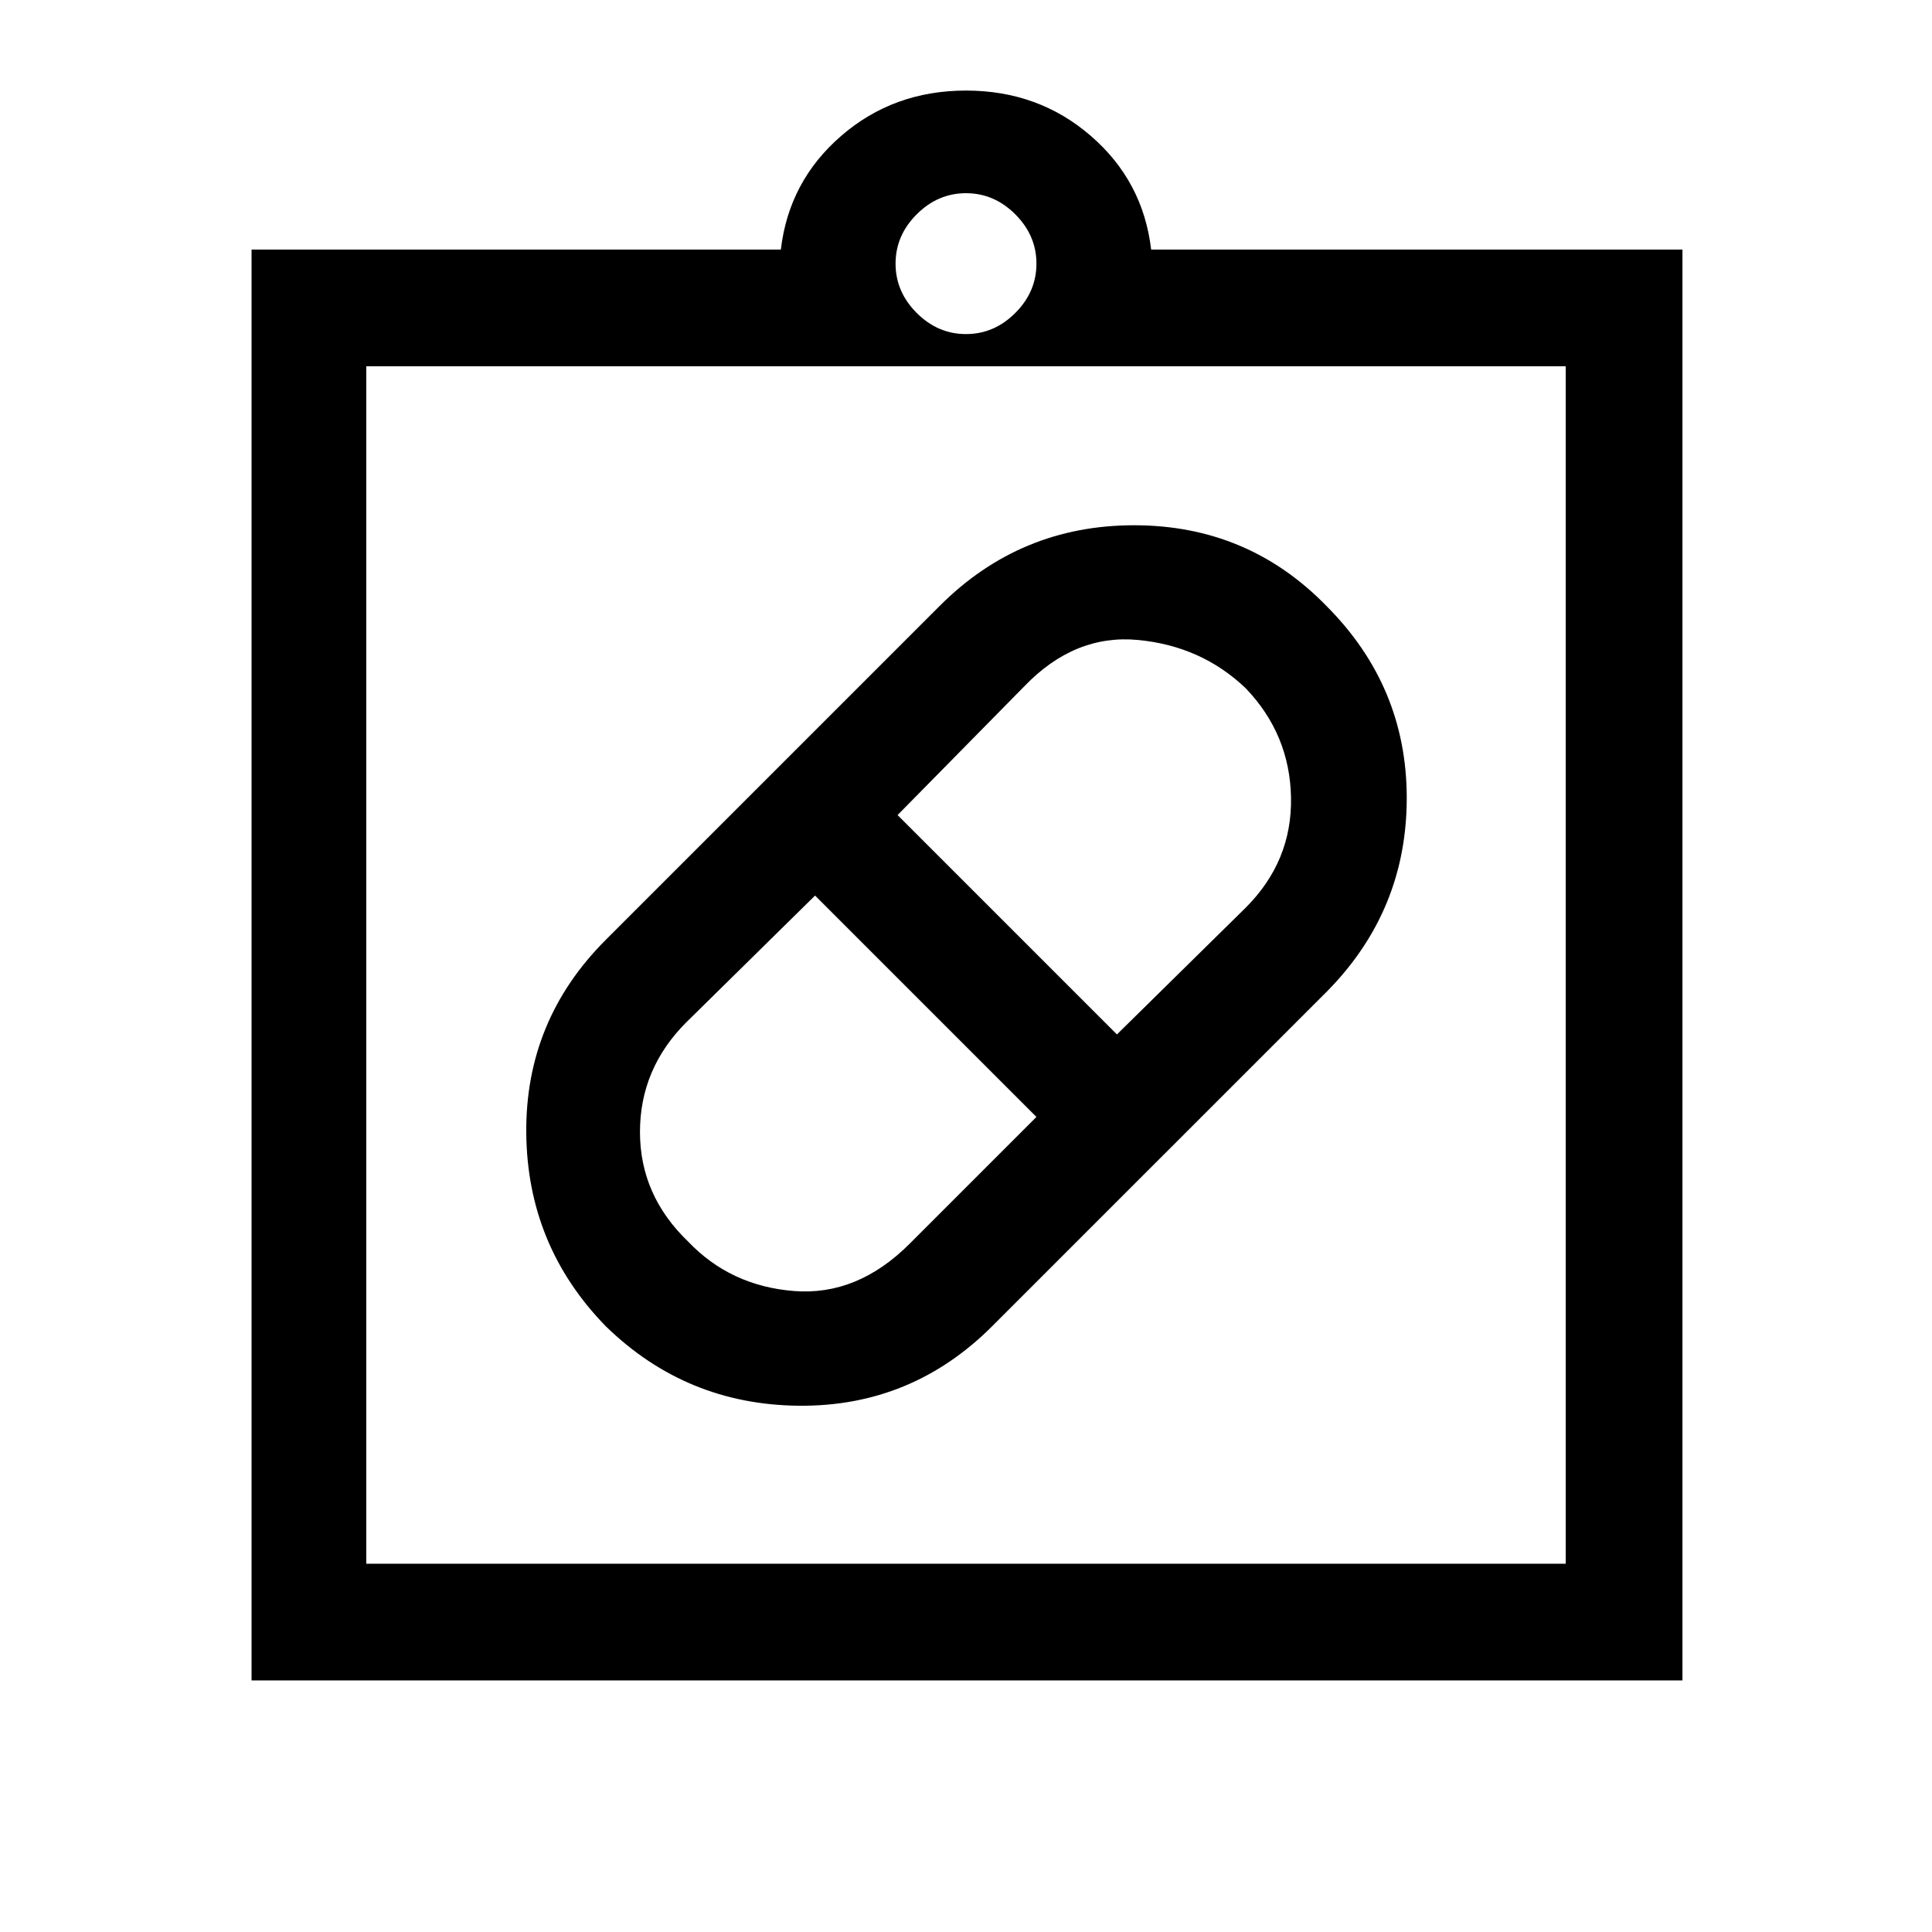 <svg xmlns="http://www.w3.org/2000/svg" height="48" width="48"><path d="M24.65 32.95q-2 2-4.8 1.975-2.8-.025-4.8-1.975-1.95-2-1.975-4.8-.025-2.8 1.975-4.8l8.3-8.3q2-2 4.825-2t4.775 2q2 2 2 4.775 0 2.775-1.95 4.775Zm-7.55-2.1q1.05 1.1 2.625 1.225T22.6 30.9l3.15-3.15-5.5-5.5-3.2 3.15q-1.15 1.15-1.15 2.725 0 1.575 1.2 2.725ZM30.95 17.1q-1.1-1.05-2.675-1.2-1.575-.15-2.825 1.15l-3.15 3.2 5.45 5.45 3.2-3.15q1.15-1.15 1.125-2.725-.025-1.575-1.125-2.725ZM6.25 41.75V6.2H19.4q.2-1.7 1.5-2.825Q22.2 2.25 24 2.25t3.1 1.125Q28.4 4.5 28.6 6.2h13.2v35.55Zm2.85-2.9h29.8V9.1H9.1ZM24 8.3q.7 0 1.225-.525.525-.525.525-1.225 0-.7-.525-1.225Q24.7 4.8 24 4.8q-.7 0-1.225.525-.525.525-.525 1.225 0 .7.525 1.225Q23.3 8.3 24 8.3ZM9.1 38.85V9.1v29.75Z"/></svg>